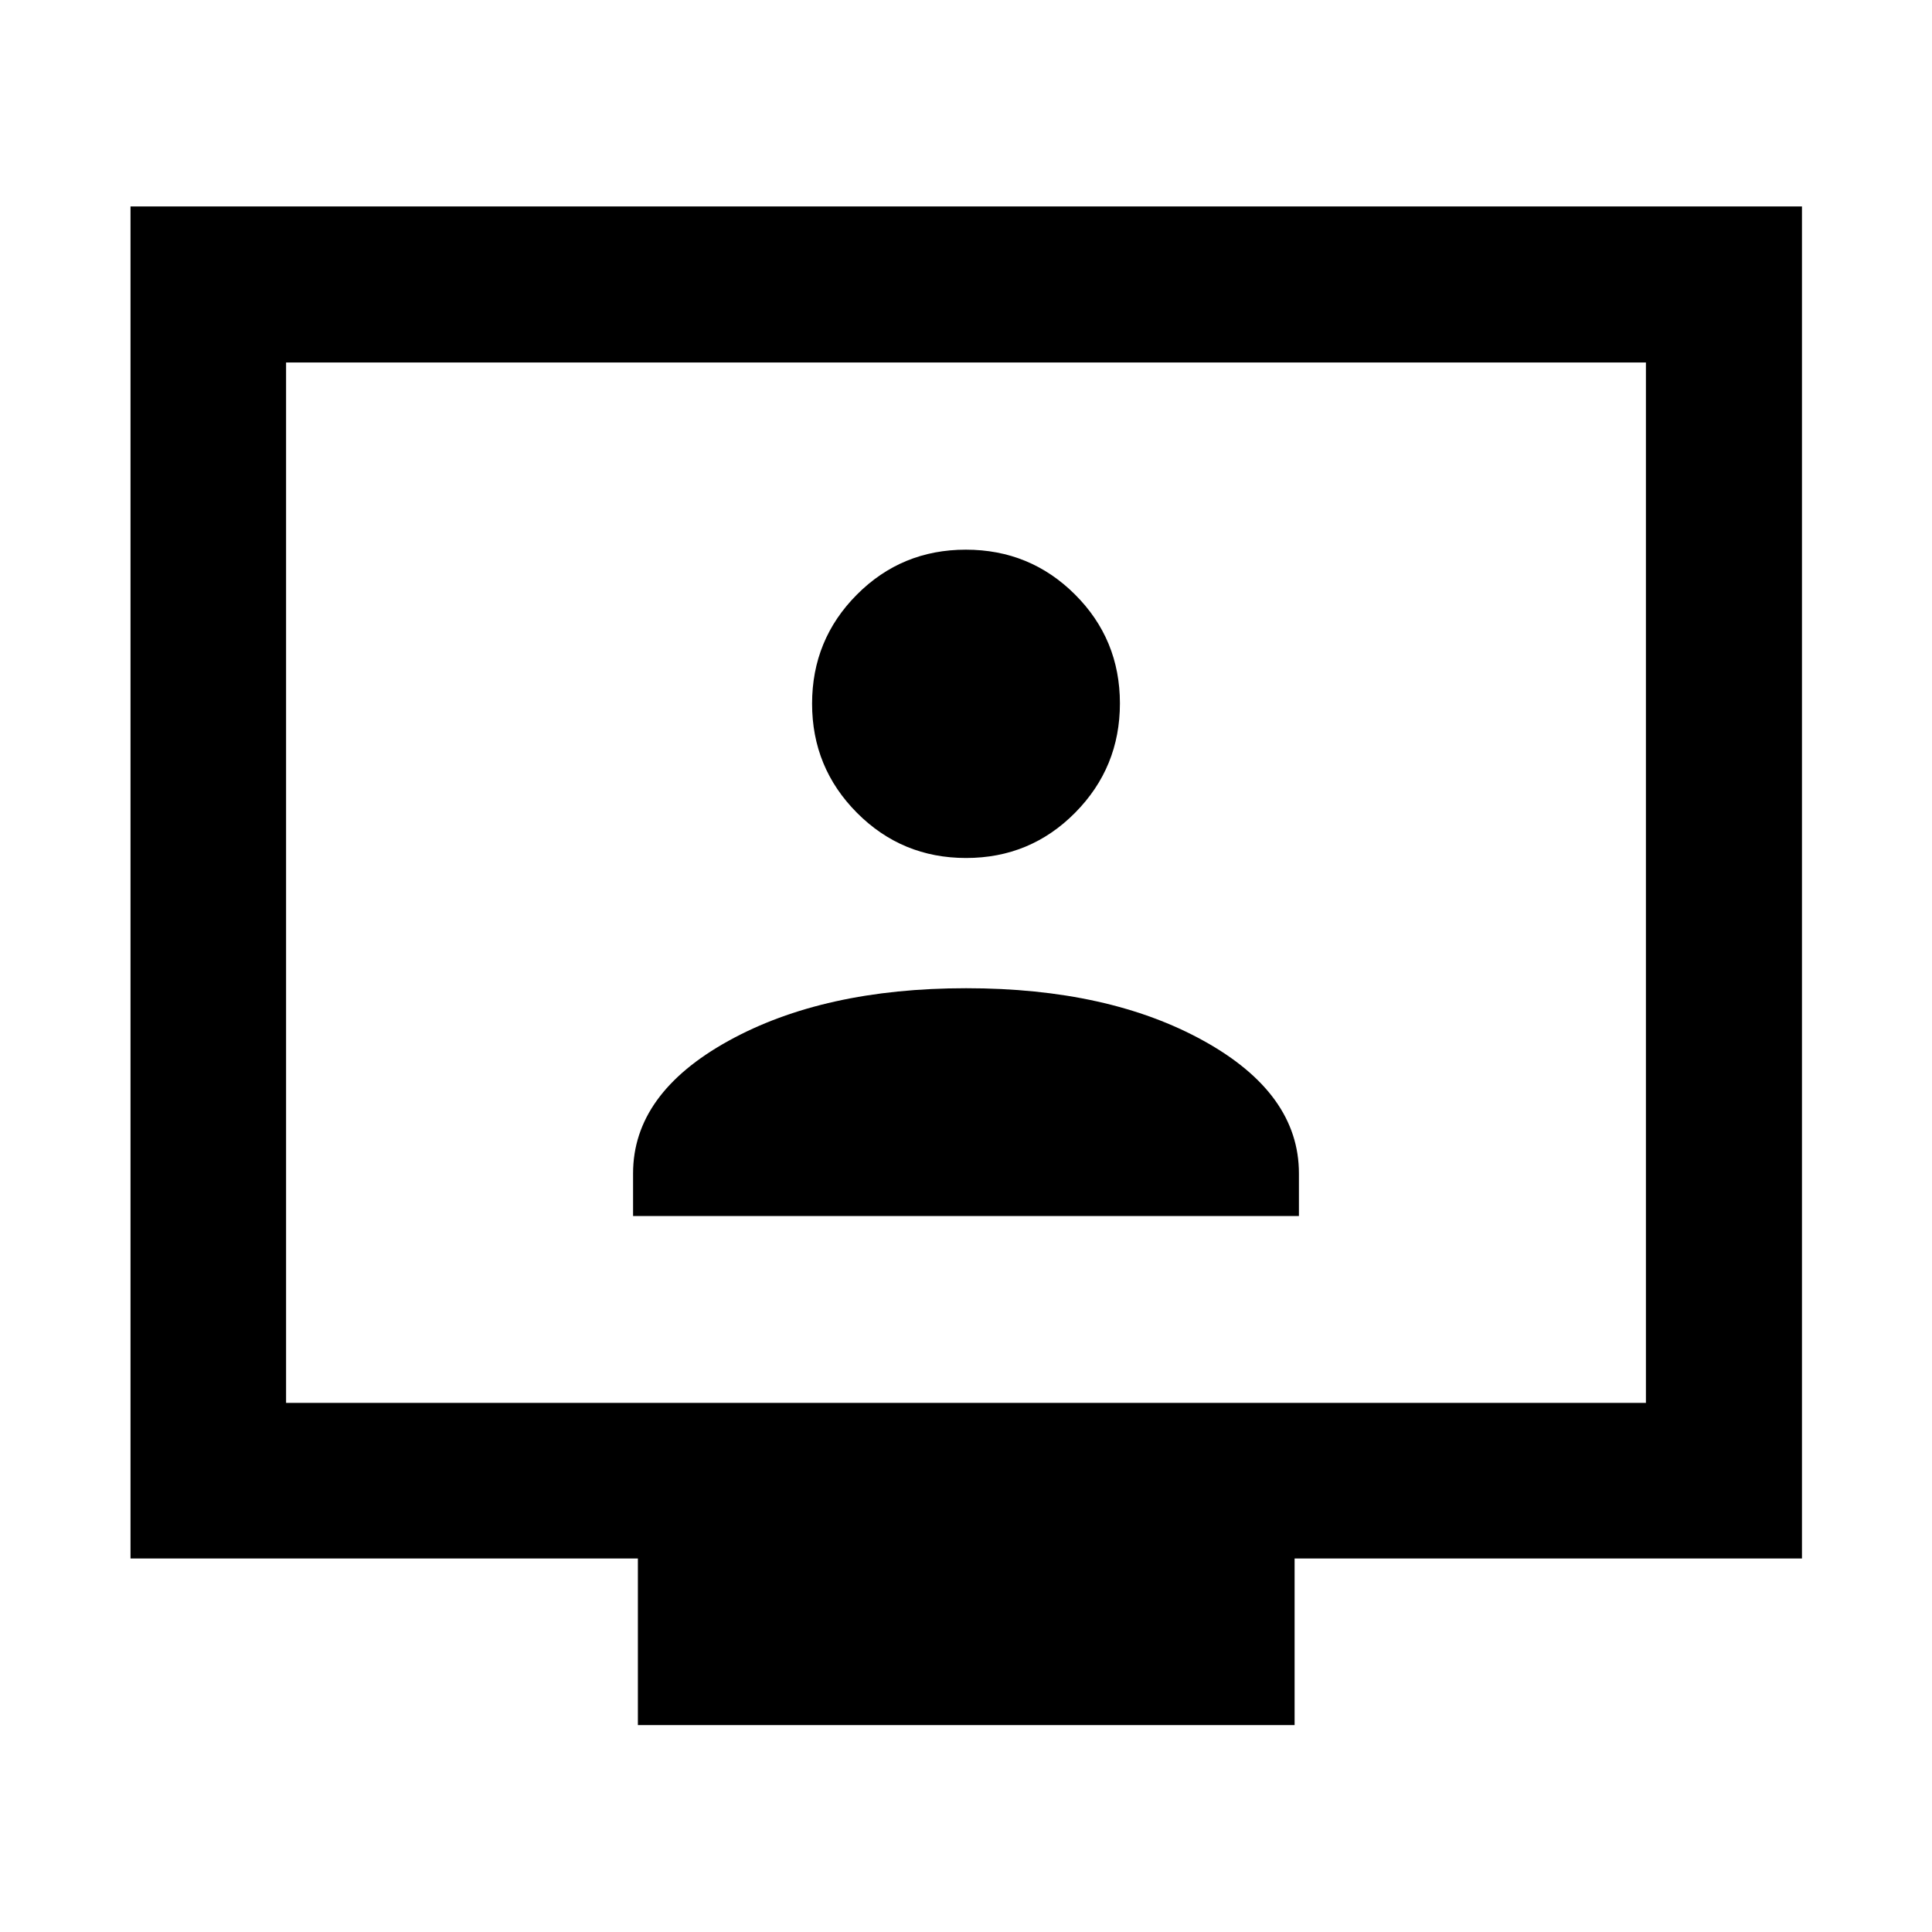 <svg xmlns="http://www.w3.org/2000/svg" height="48" viewBox="0 -960 960 960" width="48"><path d="M314.57-355.76h330.86v-21.2q0-39.62-47.26-65.81-47.26-26.19-118.07-26.19-70.82 0-118.18 26.19-47.35 26.19-47.35 65.81v21.2Zm165.49-177.91q31.89 0 54.16-22.49 22.26-22.48 22.26-54.33 0-31.85-22.33-54.12-22.33-22.26-54.24-22.26-31.91 0-54.15 22.35t-22.24 54.18q0 31.82 22.32 54.24 22.32 22.43 54.22 22.43ZM316.96-102.8v-82.81H64.85v-671.82h830.54v671.82H643.28v82.81H316.96ZM142.15-262.91h675.7v-516.98h-675.7v516.98Zm0 0v-516.98 516.98Z"/></svg>